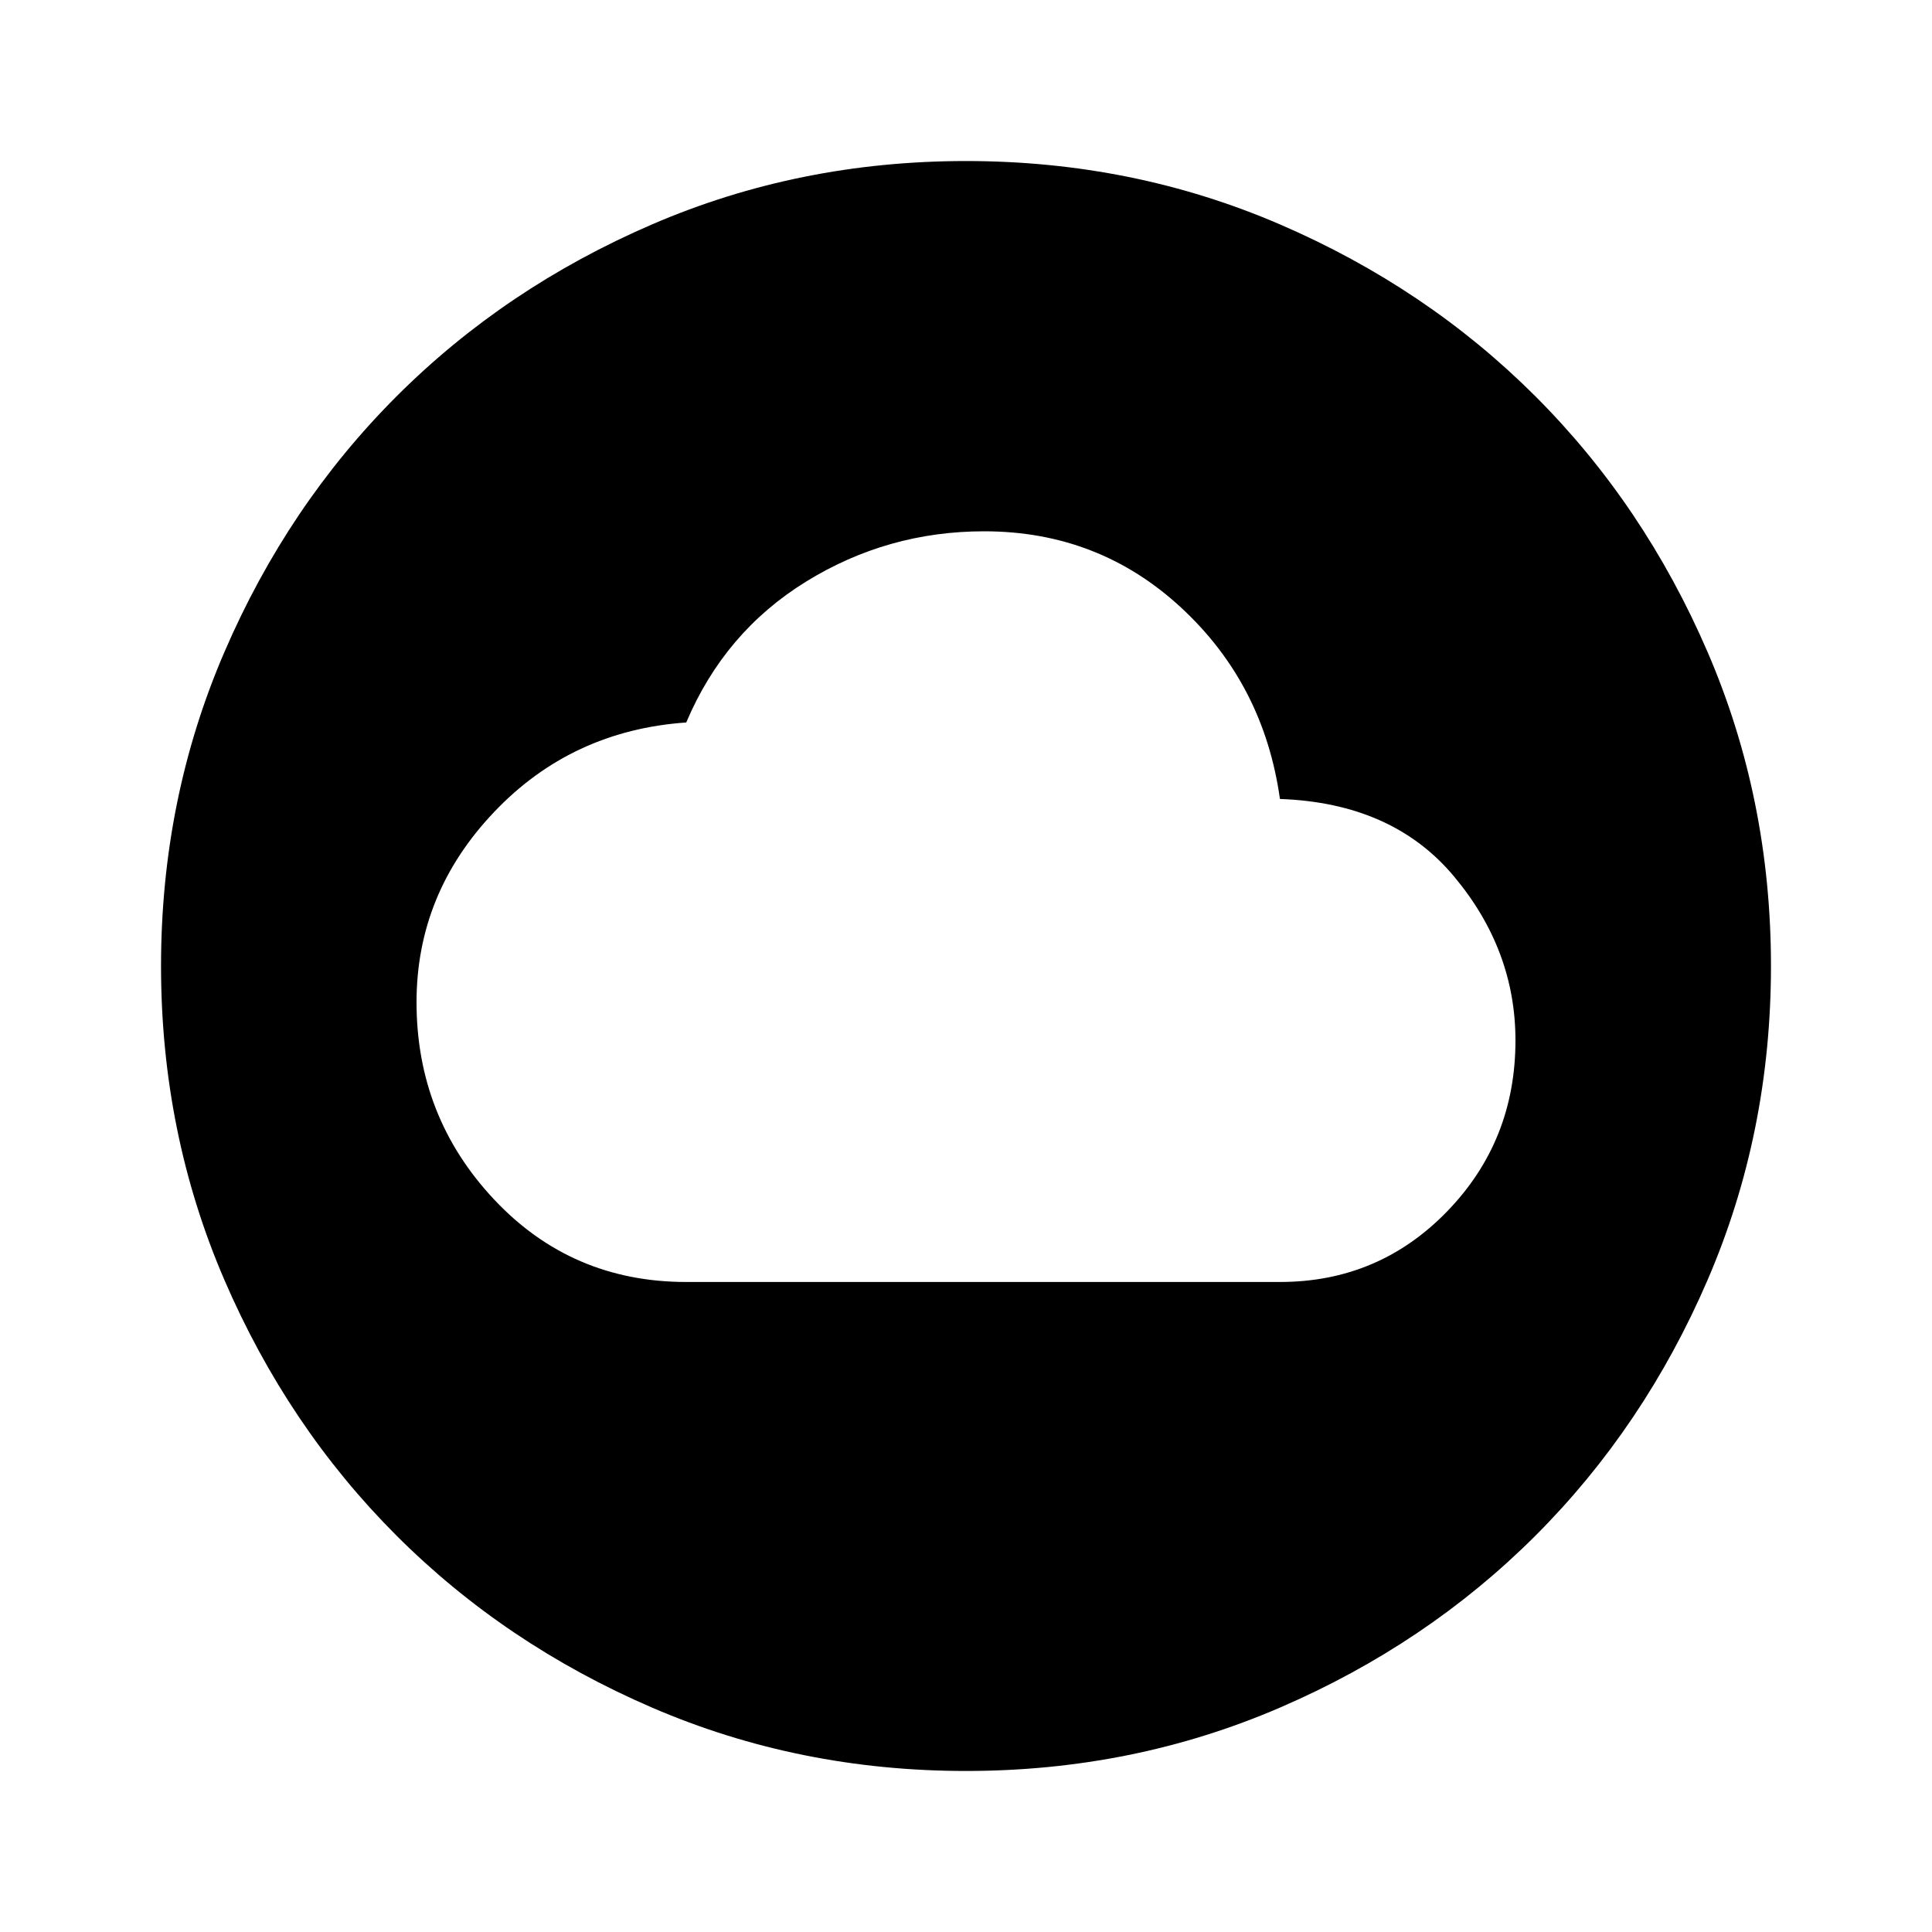 <svg xmlns="http://www.w3.org/2000/svg" viewBox="0 0 20 20"><path d="M7.104 13.271h6.146q1.021 0 1.729-.729.709-.73.709-1.771 0-.938-.636-1.698-.635-.761-1.802-.802-.167-1.188-1.021-1.979-.854-.792-2.041-.792-1 0-1.844.521-.844.521-1.24 1.458-1.187.083-1.989.927-.803.844-.803 1.969 0 1.187.803 2.042.802.854 1.989.854ZM10 18.333q-1.729 0-3.25-.656t-2.646-1.781q-1.125-1.125-1.781-2.646-.656-1.521-.656-3.25t.656-3.25q.656-1.521 1.781-2.646T6.75 2.323q1.521-.656 3.25-.656t3.25.656q1.521.656 2.646 1.781t1.781 2.646q.656 1.521.656 3.25t-.656 3.25q-.656 1.521-1.781 2.646t-2.646 1.781q-1.521.656-3.25.656Z"/></svg>

